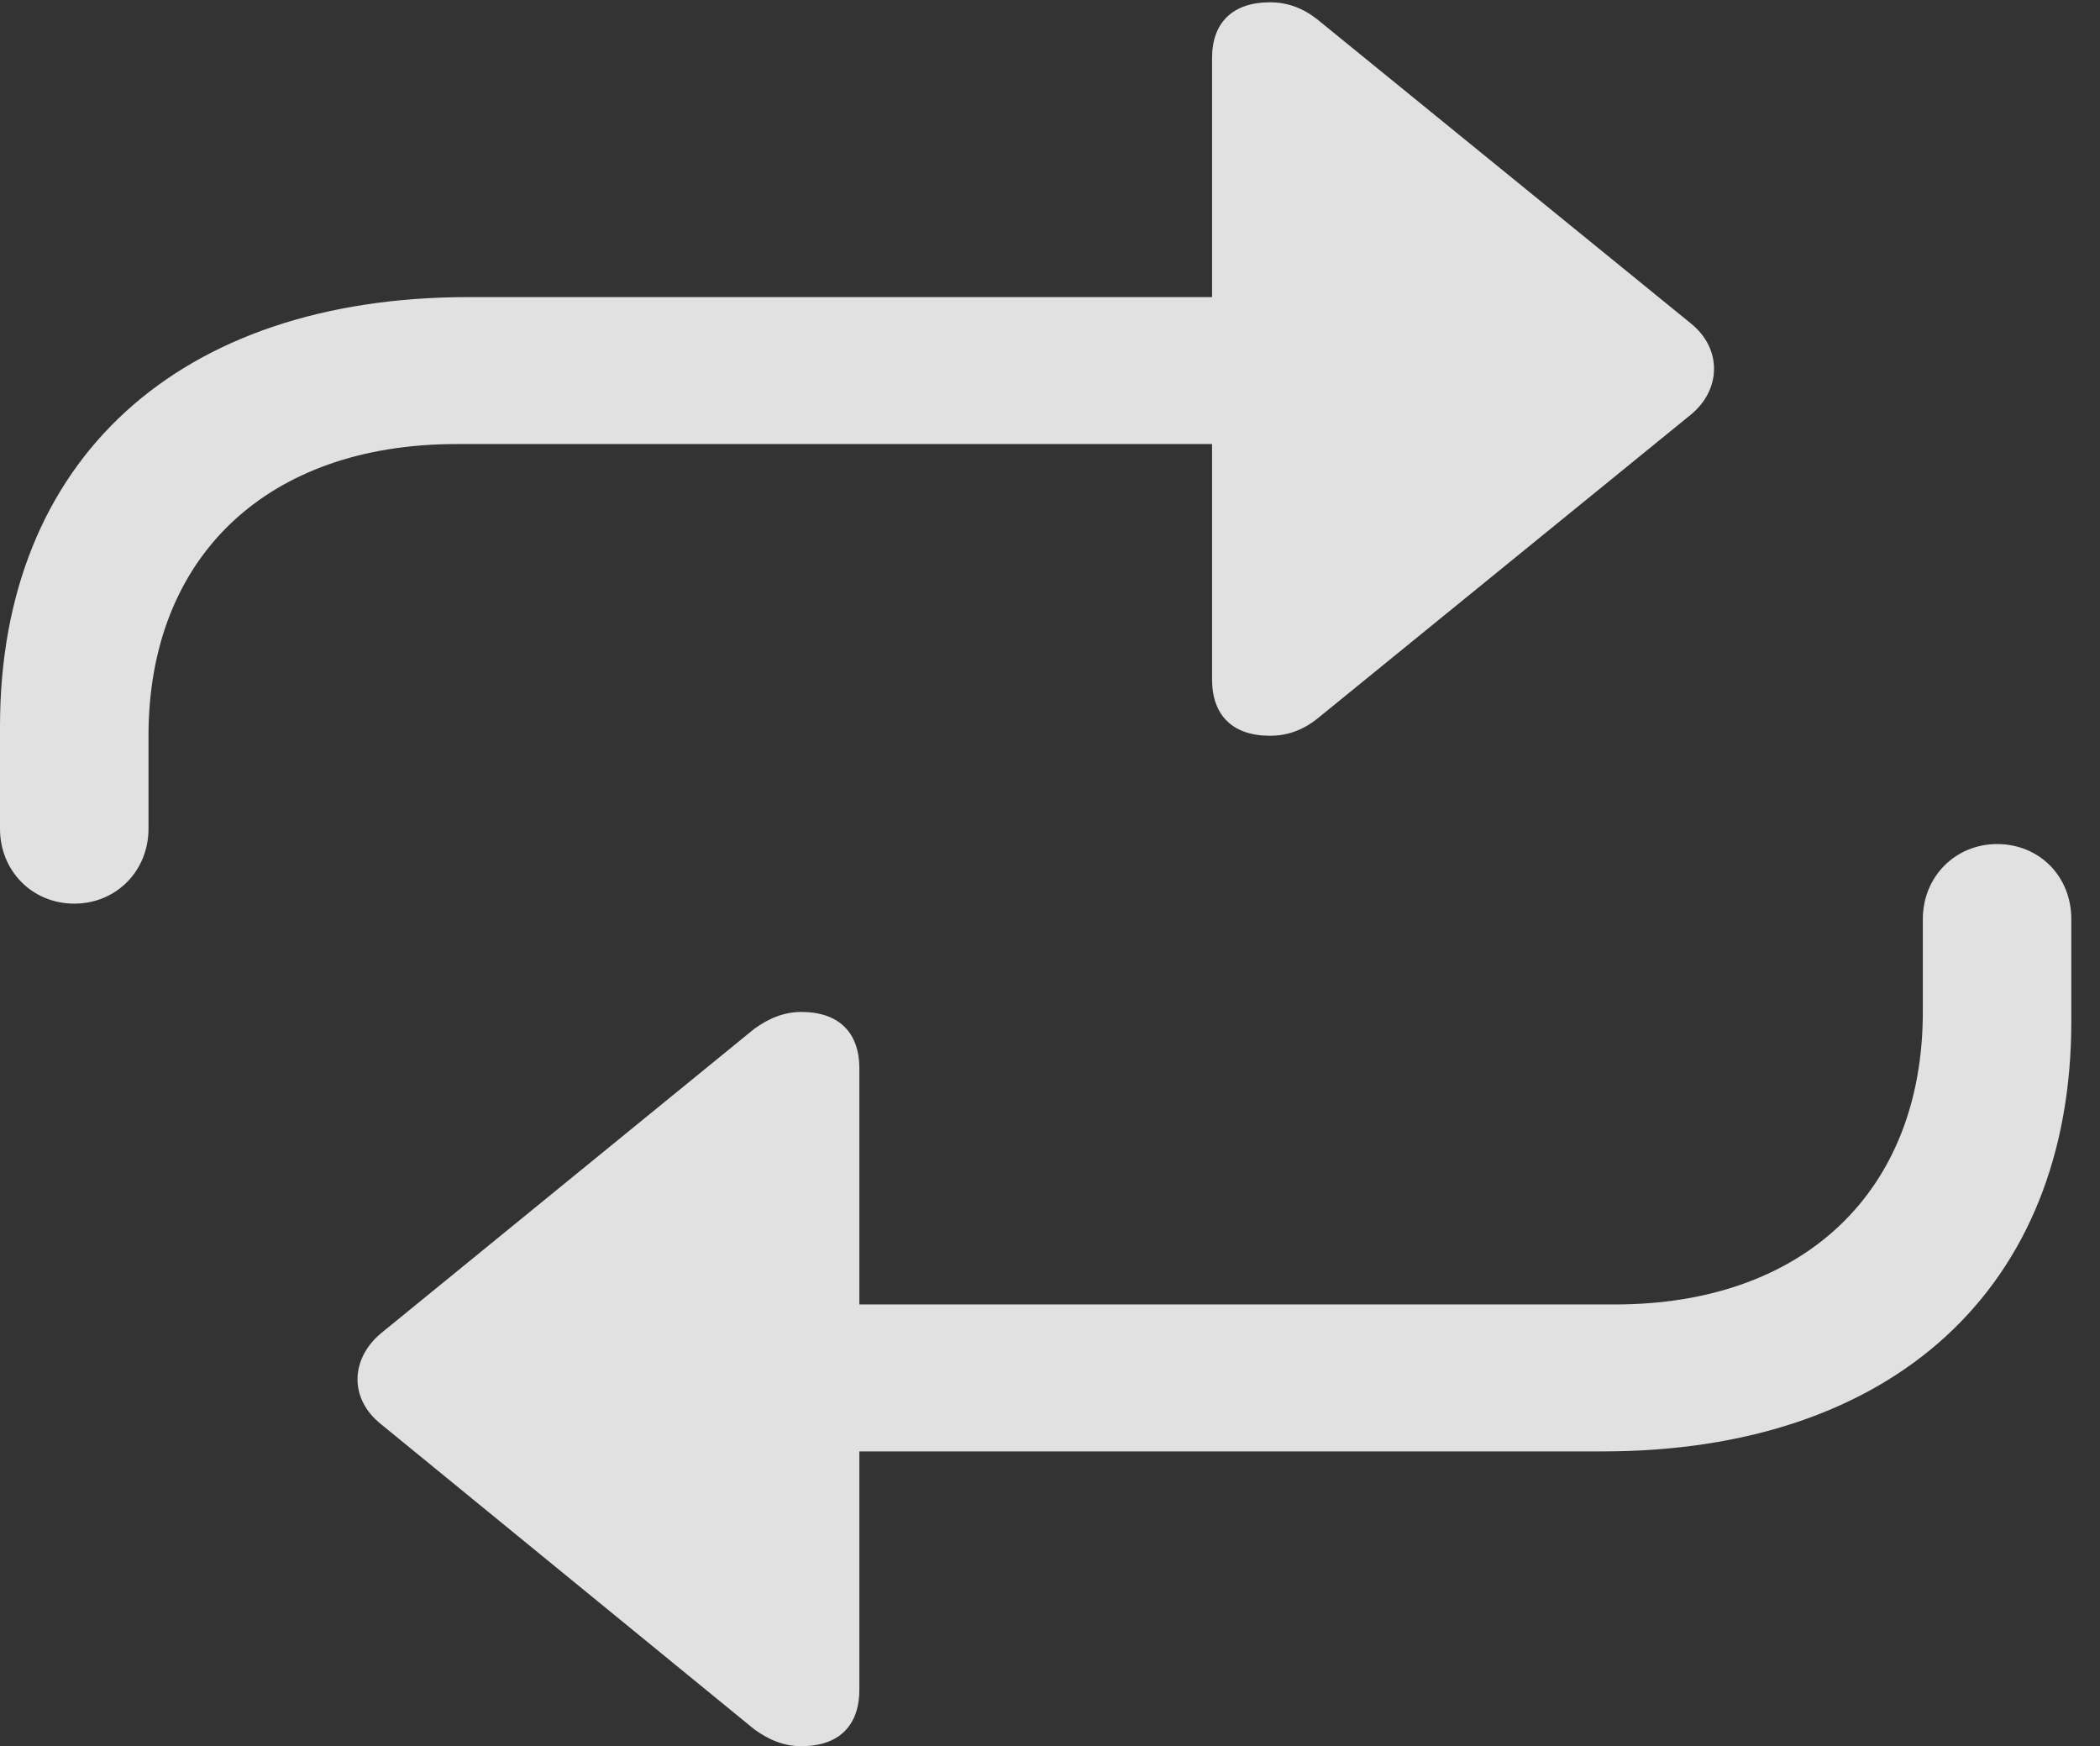 <?xml version="1.0" encoding="UTF-8"?>
<!--Generator: Apple Native CoreSVG 341-->
<!DOCTYPE svg
PUBLIC "-//W3C//DTD SVG 1.1//EN"
       "http://www.w3.org/Graphics/SVG/1.1/DTD/svg11.dtd">
<svg version="1.1" xmlns="http://www.w3.org/2000/svg" xmlns:xlink="http://www.w3.org/1999/xlink" viewBox="0 0 26.514 22.041">
 <rect x="0" y="0" width="26.514" height="22.041" fill="#333333" stroke="none"/>
 <g>
  <rect height="22.041" opacity="0" width="26.514" x="0" y="0"/>
  <path d="M10.85 21.328L10.85 13.486C10.85 13.027 10.586 12.773 10.117 12.773C9.902 12.773 9.707 12.852 9.521 12.988L4.814 16.826C4.424 17.148 4.404 17.656 4.814 17.979L9.521 21.826C9.707 21.963 9.902 22.041 10.117 22.041C10.586 22.041 10.85 21.787 10.85 21.328ZM25.215 10.654C24.688 10.654 24.277 11.065 24.277 11.602L24.277 12.773C24.277 15.039 22.773 16.465 20.391 16.465L8.984 16.465C8.477 16.465 8.066 16.875 8.066 17.393C8.066 17.9 8.477 18.32 8.984 18.32L20.234 18.32C23.896 18.32 26.152 16.26 26.152 12.891L26.152 11.602C26.152 11.065 25.752 10.654 25.215 10.654Z" fill="white" fill-opacity="0.85"/>
  <path d="M15.303 0.732L15.303 8.574C15.303 9.033 15.566 9.287 16.035 9.287C16.25 9.287 16.445 9.219 16.631 9.072L21.348 5.234C21.729 4.922 21.748 4.404 21.348 4.082L16.631 0.244C16.445 0.098 16.25 0.029 16.035 0.029C15.566 0.029 15.303 0.283 15.303 0.732ZM0.938 11.406C1.465 11.406 1.875 10.996 1.875 10.459L1.875 9.287C1.875 7.021 3.379 5.605 5.762 5.605L17.168 5.605C17.676 5.605 18.096 5.186 18.096 4.678C18.096 4.16 17.676 3.75 17.168 3.75L5.918 3.75C2.256 3.75 0 5.801 0 9.17L0 10.459C0 10.996 0.41 11.406 0.938 11.406Z" fill="white" fill-opacity="0.85"/>
 </g>
</svg>
